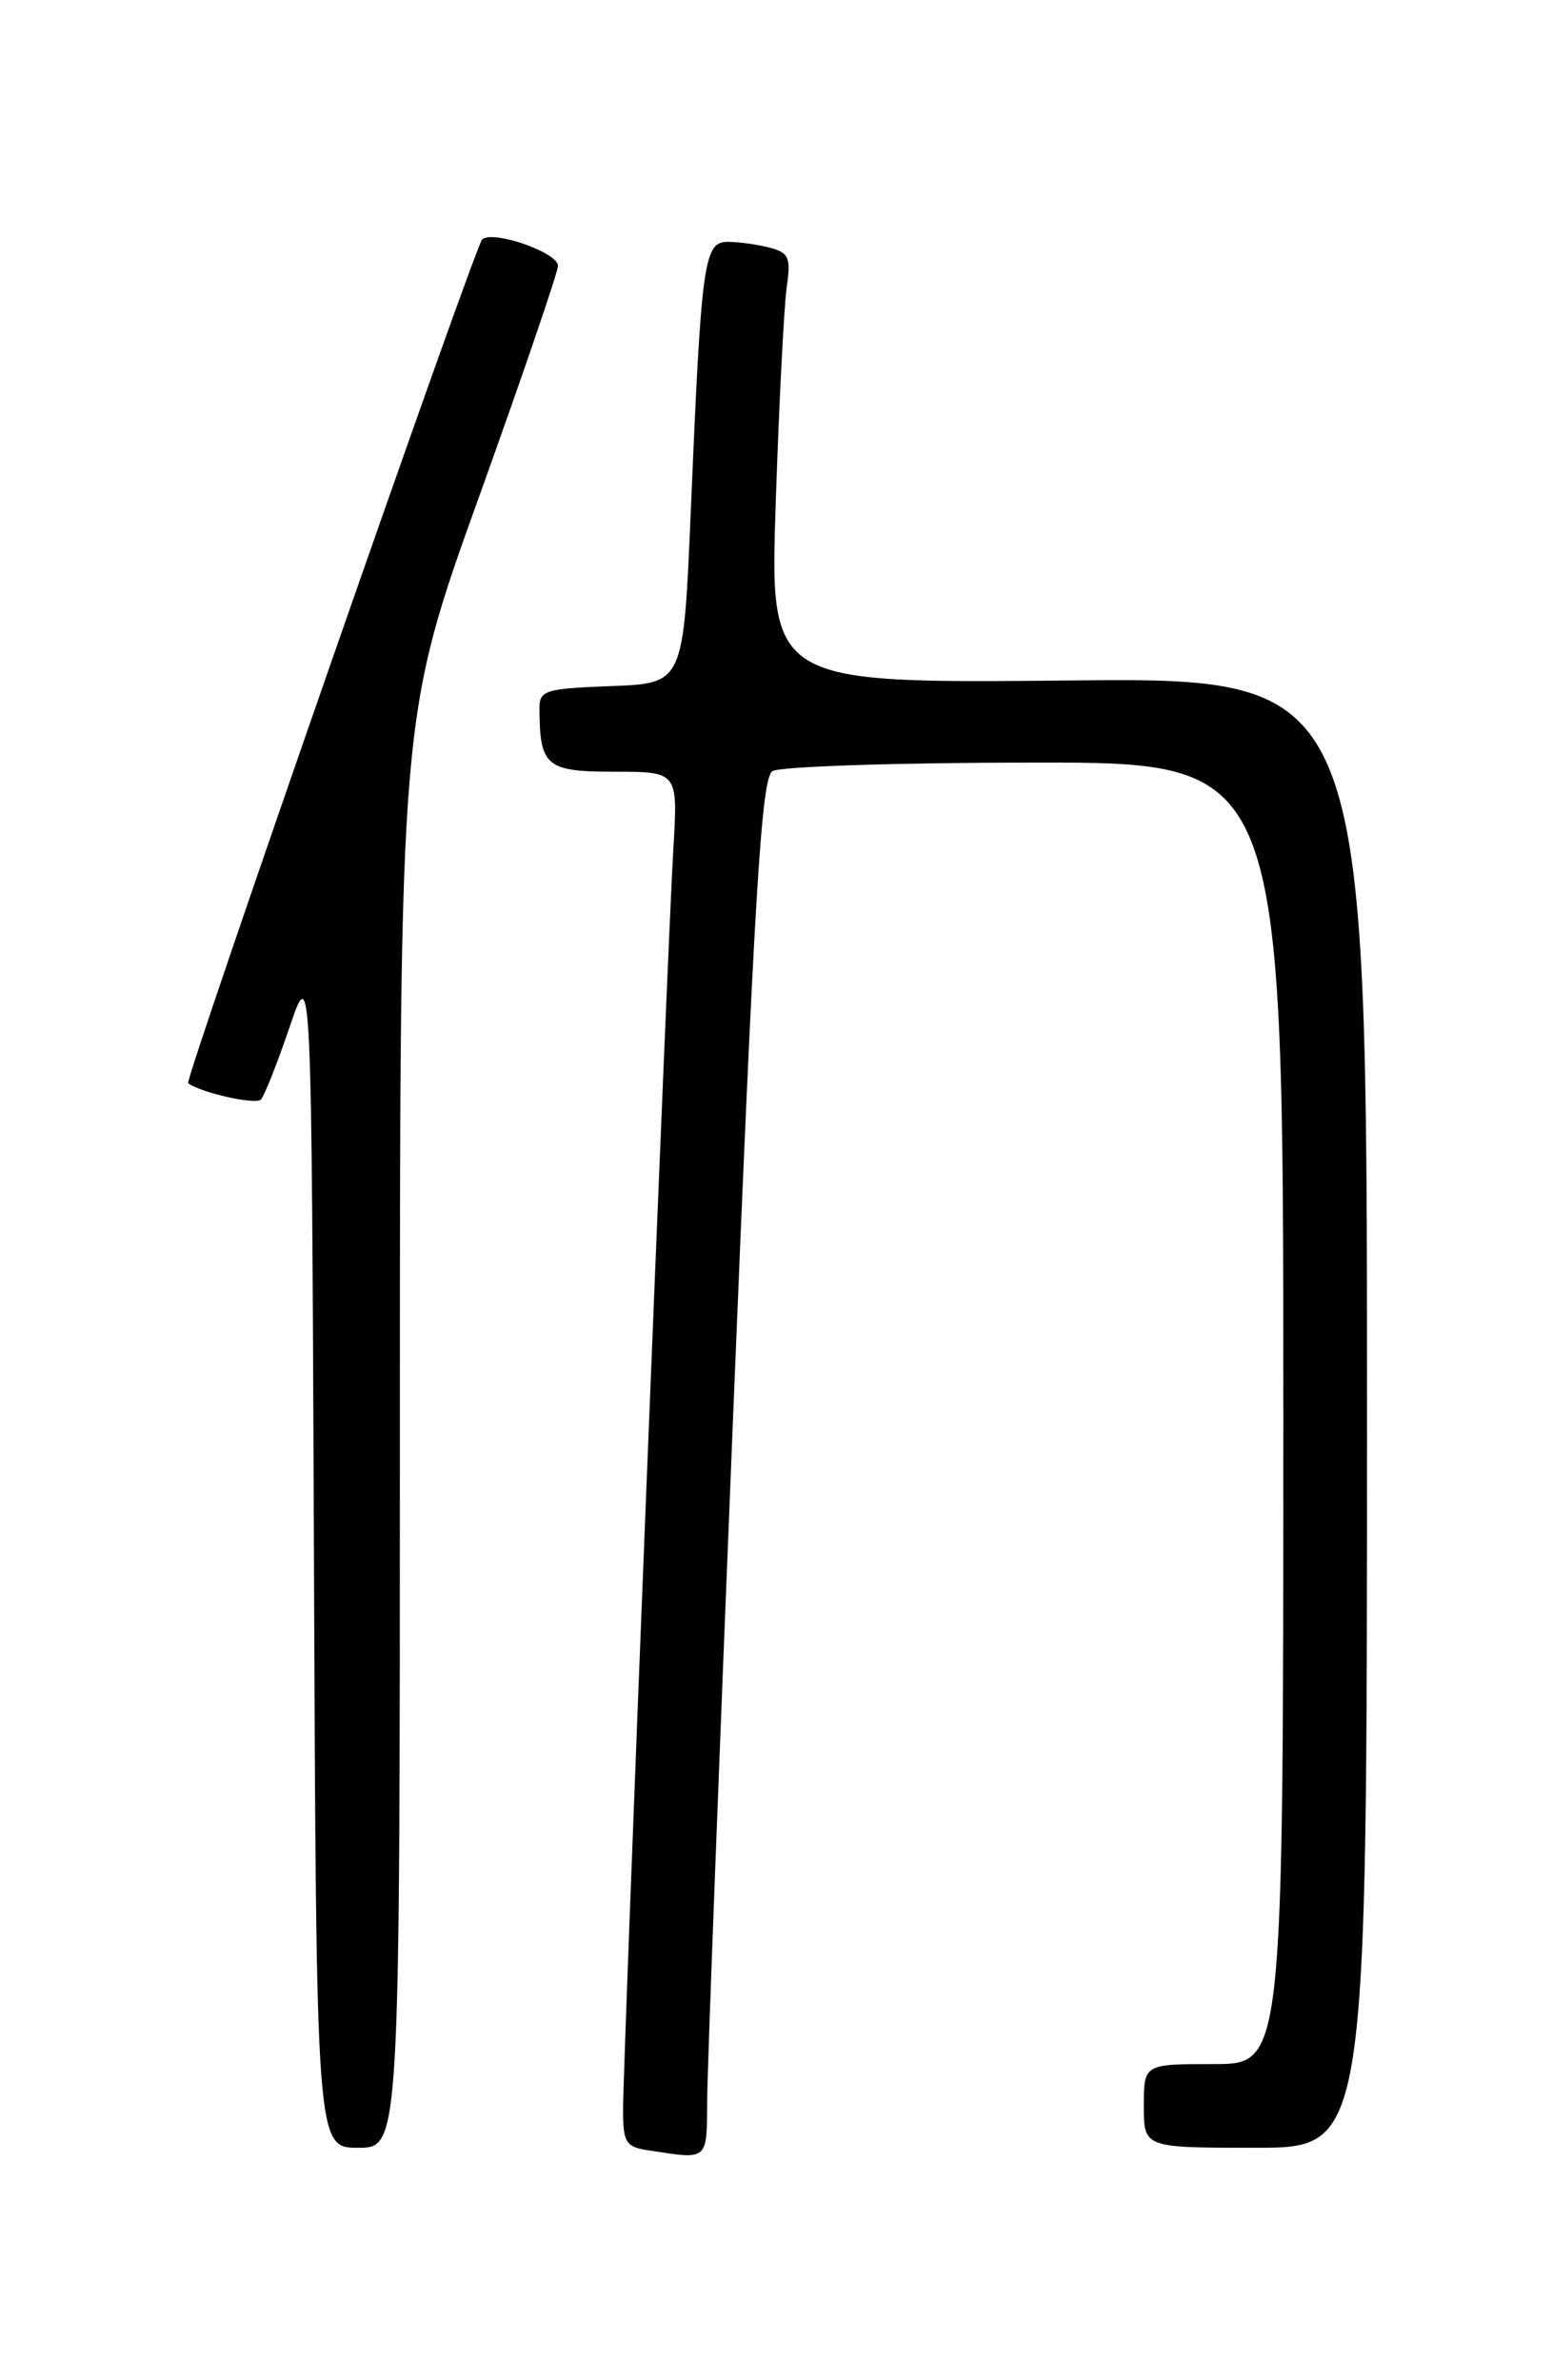 <?xml version="1.0" encoding="UTF-8" standalone="no"?>
<!DOCTYPE svg PUBLIC "-//W3C//DTD SVG 1.1//EN" "http://www.w3.org/Graphics/SVG/1.1/DTD/svg11.dtd" >
<svg xmlns="http://www.w3.org/2000/svg" xmlns:xlink="http://www.w3.org/1999/xlink" version="1.1" viewBox="0 0 167 256">
 <g >
 <path fill="currentColor"
d=" M 76.05 225.75 C 76.07 222.31 77.34 188.98 78.86 151.68 C 81.13 95.91 81.88 83.69 83.06 82.94 C 83.85 82.44 96.54 82.02 111.25 82.02 C 138.00 82.00 138.00 82.00 138.00 152.00 C 138.00 222.00 138.00 222.00 130.50 222.00 C 123.00 222.00 123.00 222.00 123.00 226.50 C 123.00 231.00 123.00 231.00 135.00 231.00 C 147.00 231.00 147.00 231.00 147.00 151.94 C 147.00 72.87 147.00 72.87 114.89 73.19 C 82.77 73.50 82.77 73.50 83.42 54.00 C 83.78 43.27 84.31 32.87 84.60 30.88 C 85.06 27.73 84.83 27.19 82.82 26.65 C 81.54 26.31 79.52 26.02 78.32 26.01 C 75.68 26.00 75.43 27.82 74.28 55.00 C 73.50 73.50 73.50 73.50 65.75 73.79 C 58.51 74.07 58.00 74.23 58.01 76.29 C 58.05 82.43 58.74 83.00 66.07 83.00 C 72.90 83.00 72.90 83.00 72.41 91.25 C 71.78 101.76 67.00 221.68 67.00 226.93 C 67.00 230.46 67.29 230.91 69.75 231.28 C 76.25 232.27 76.00 232.50 76.05 225.75 Z  M 43.00 154.05 C 43.00 77.11 43.00 77.11 51.50 53.47 C 56.17 40.47 60.00 29.27 60.00 28.59 C 60.00 27.14 52.90 24.69 51.84 25.77 C 51.03 26.60 19.82 116.19 20.23 116.50 C 21.57 117.52 27.53 118.86 28.06 118.26 C 28.44 117.84 29.82 114.35 31.13 110.50 C 33.50 103.50 33.50 103.50 33.76 167.25 C 34.01 231.00 34.01 231.00 38.51 231.00 C 43.00 231.00 43.00 231.00 43.00 154.05 Z "/>
</g>
</svg>